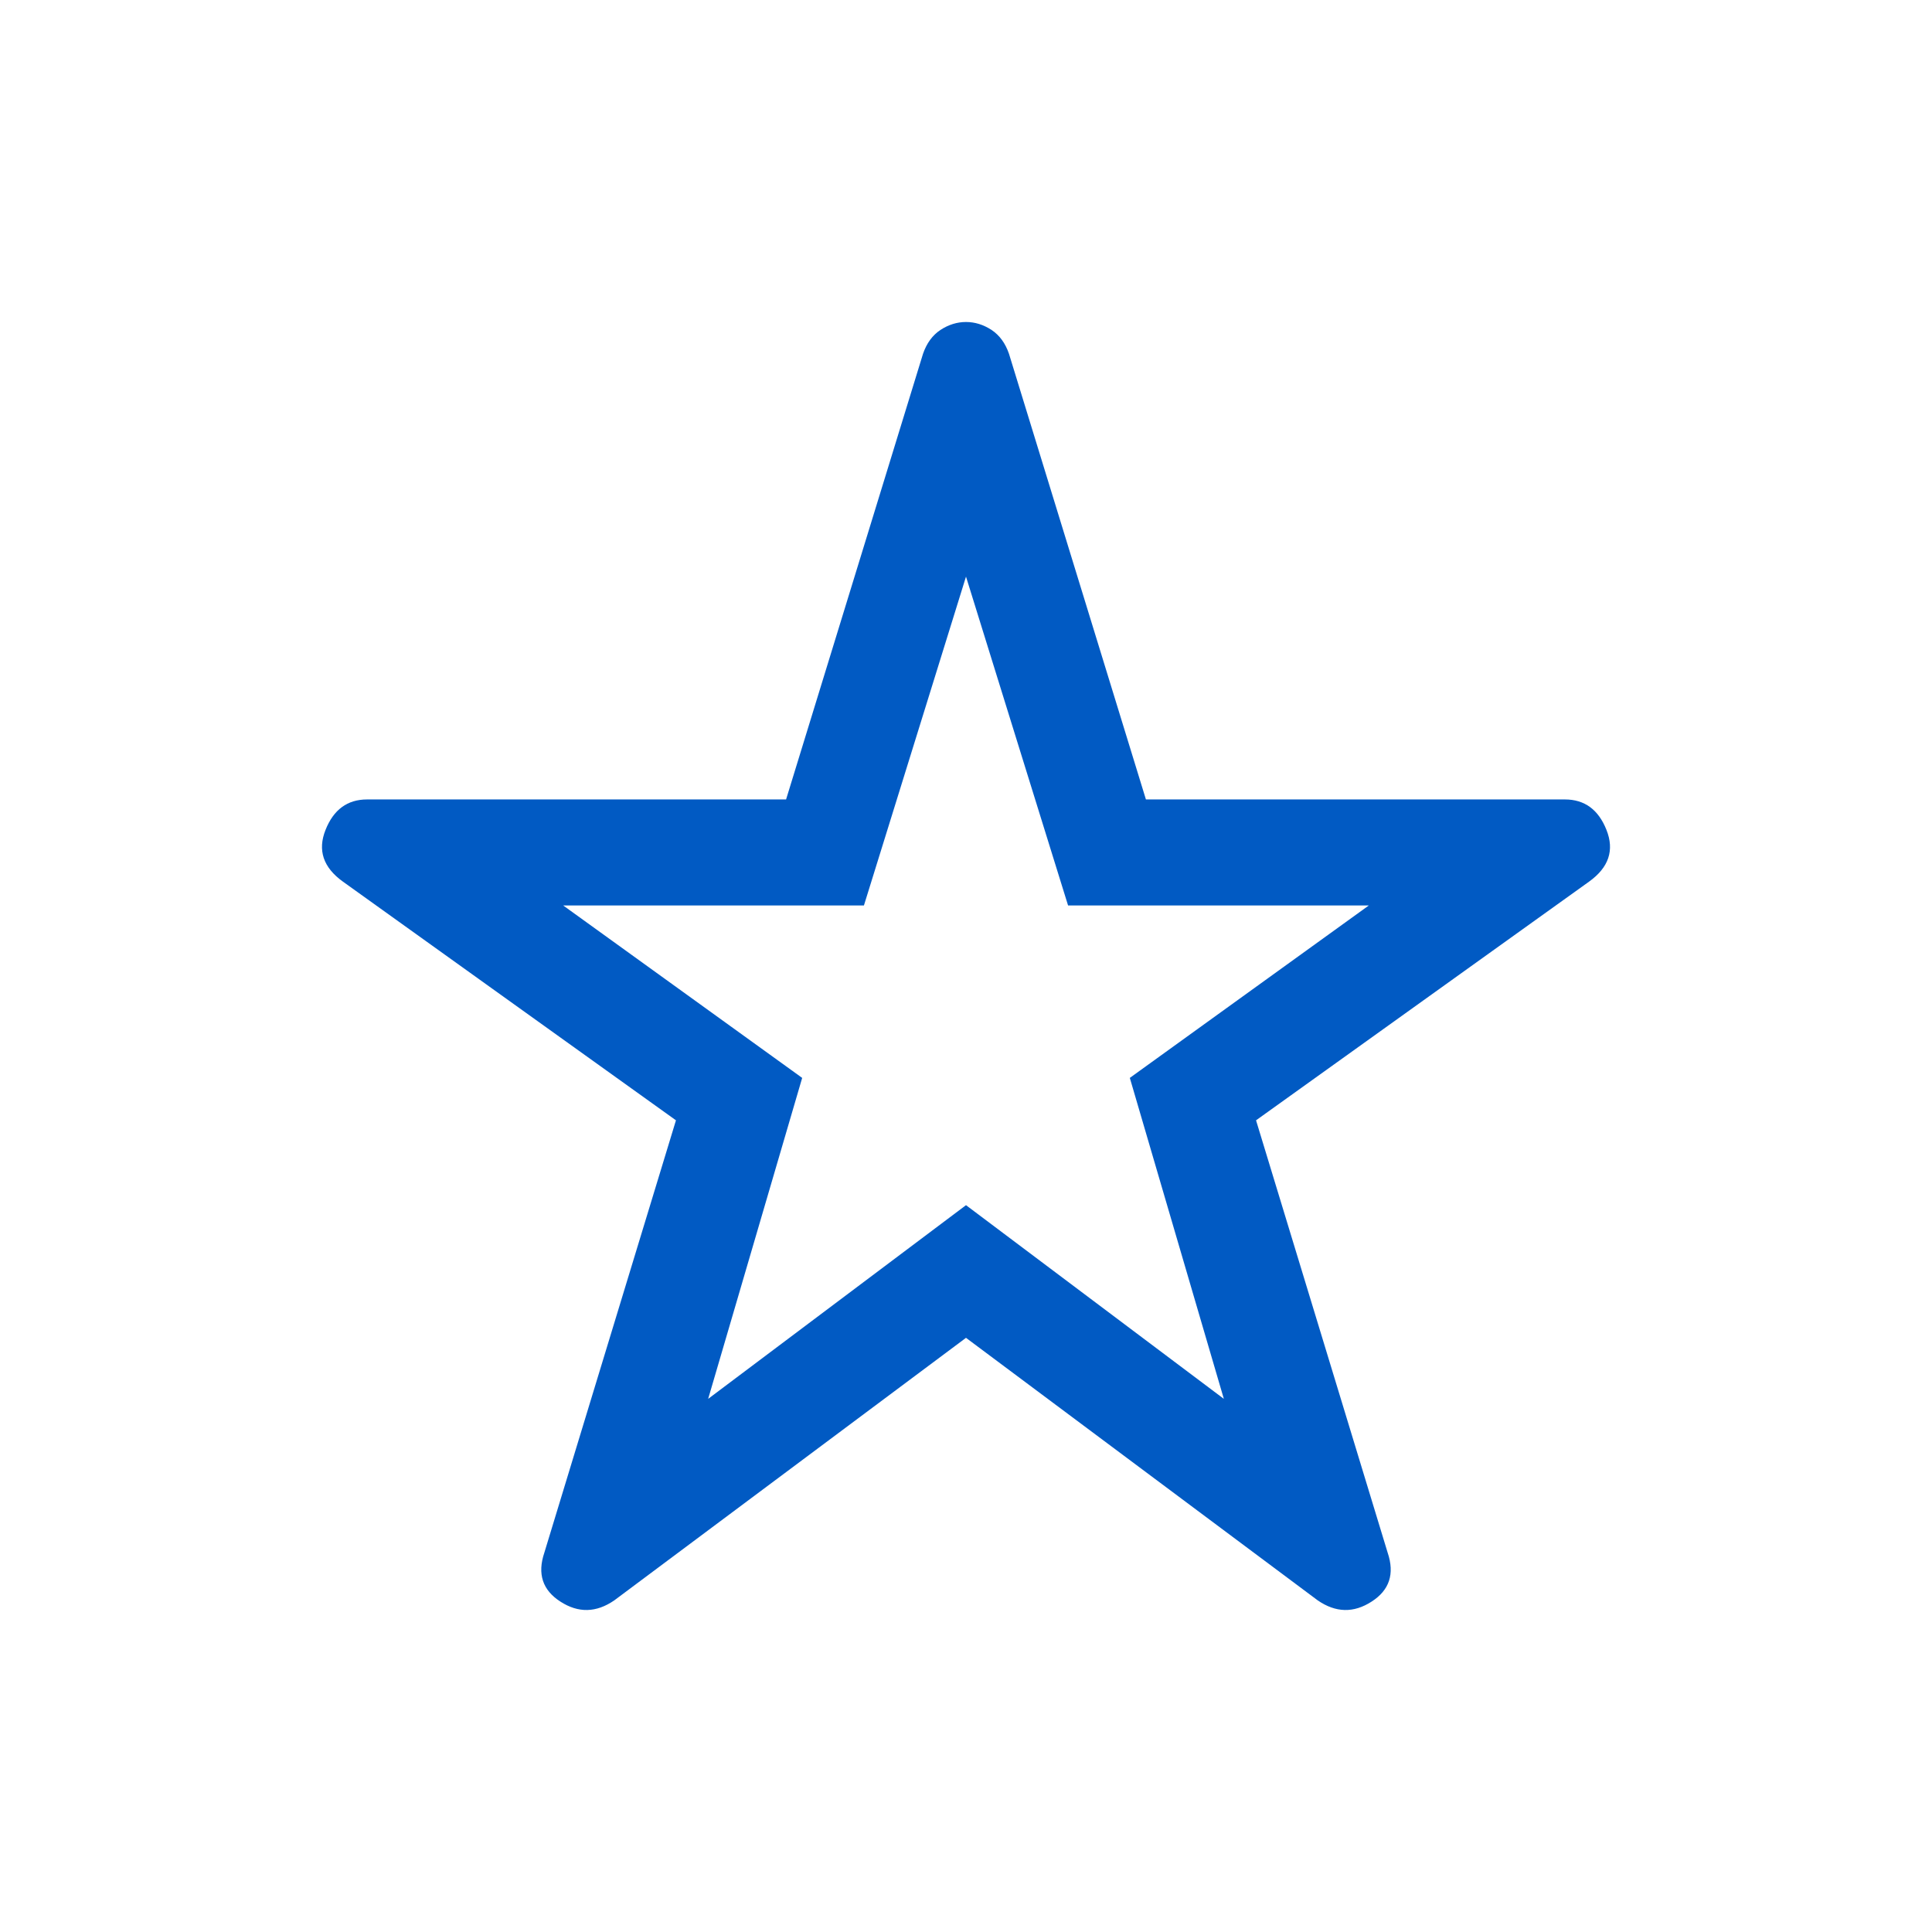 <svg width="24" height="24" viewBox="0 0 24 24" fill="none" xmlns="http://www.w3.org/2000/svg">
<mask id="mask0_410_658" style="mask-type:alpha" maskUnits="userSpaceOnUse" x="0" y="0" width="24" height="24">
<rect width="24" height="24" fill="#D9D9D9"/>
</mask>
<g mask="url(#mask0_410_658)">
<path d="M7.63 19.881C7.407 20.034 7.185 20.04 6.962 19.896C6.74 19.754 6.673 19.551 6.762 19.288L8.397 13.917L4.26 10.952C4.015 10.776 3.943 10.562 4.044 10.309C4.144 10.057 4.316 9.931 4.56 9.931H9.765L11.466 4.395C11.511 4.264 11.583 4.165 11.682 4.099C11.783 4.033 11.889 4 12 4C12.111 4 12.217 4.033 12.318 4.099C12.417 4.165 12.489 4.264 12.534 4.395L14.235 9.931H19.44C19.684 9.931 19.856 10.057 19.956 10.309C20.057 10.562 19.985 10.776 19.74 10.952L15.603 13.917L17.238 19.288C17.327 19.551 17.26 19.754 17.038 19.896C16.815 20.04 16.593 20.034 16.37 19.881L12 16.619L7.63 19.881ZM8.797 17.377L12 14.971L15.203 17.377L14.035 13.39L17.004 11.248H13.268L12 7.163L10.732 11.248H6.996L9.965 13.39L8.797 17.377Z" fill="#015AC3"/>
</g>
</svg>
